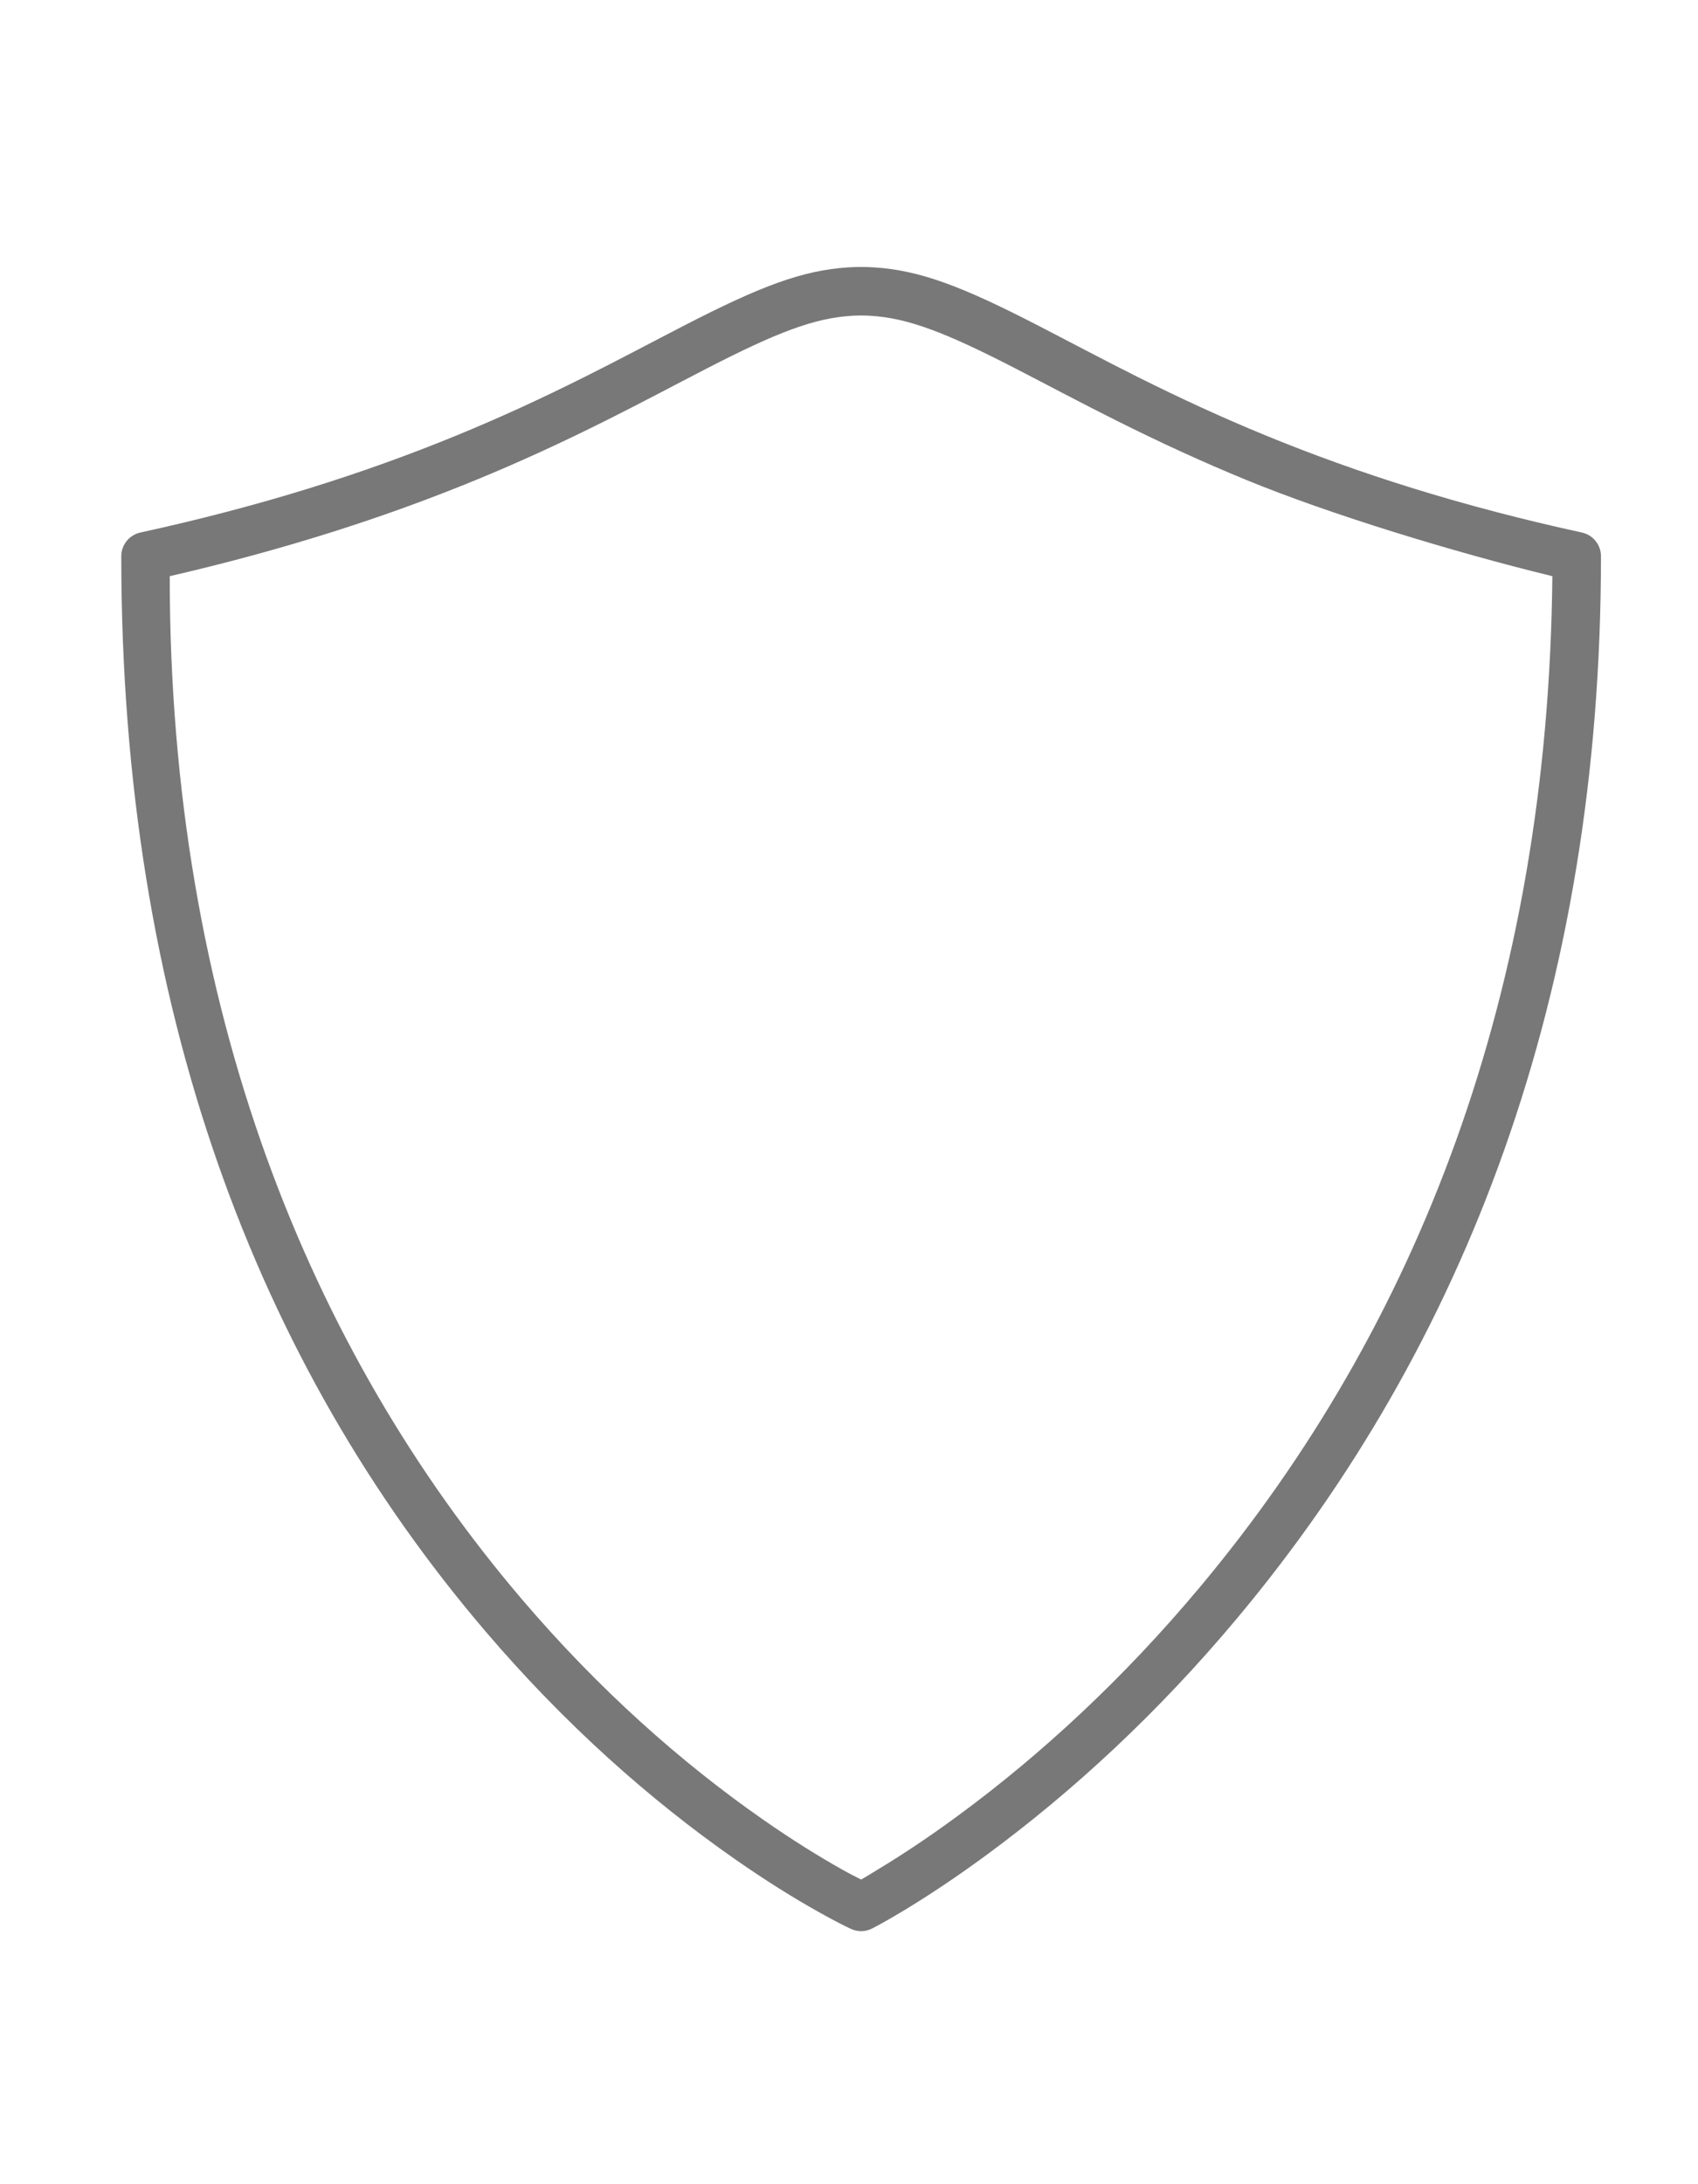 <?xml version="1.0" encoding="UTF-8" standalone="no"?>
<svg width="70px" height="90px" viewBox="0 0 70 90" version="1.1" xmlns="http://www.w3.org/2000/svg" xmlns:xlink="http://www.w3.org/1999/xlink">
    <!-- Generator: Sketch 3.6.1 (26313) - http://www.bohemiancoding.com/sketch -->
    <title>safer</title>
    <desc>Created with Sketch.</desc>
    <defs></defs>
    <g id="Page-1" stroke="none" stroke-width="1" fill="none" fill-rule="evenodd">
        <g id="safer-lighter-faster" fill="#787878">
            <g id="safer" transform="translate(5, 11)">
                <path d="M30.951,68.465 C31.02,68.431 31.142,68.366 31.315,68.271 C31.596,68.115 31.921,67.928 32.285,67.708 C33.319,67.083 34.467,66.319 35.702,65.41 C39.221,62.819 42.737,59.584 46.017,55.66 C55.382,44.457 61,29.98 61,11.92 C61,11.449 60.672,11.043 60.213,10.943 C55.307,9.872 51.059,8.538 47.132,6.924 C45.349,6.191 43.679,5.421 41.902,4.533 C41.226,4.195 40.571,3.859 39.727,3.419 C39.496,3.299 38.706,2.886 38.726,2.897 C38.337,2.694 38.05,2.544 37.774,2.403 C34.657,0.798 32.931,0.14 31.035,0.017 C30.856,0.006 30.678,0 30.5,0 C30.322,0 30.144,0.006 29.965,0.017 C28.069,0.14 26.343,0.798 23.226,2.403 C22.95,2.544 22.663,2.694 22.274,2.897 C22.294,2.886 21.504,3.299 21.273,3.419 C20.429,3.859 19.774,4.195 19.098,4.533 C17.321,5.421 15.651,6.191 13.868,6.924 C9.941,8.538 5.693,9.872 0.787,10.943 C0.328,11.043 0,11.449 0,11.92 C0,30.591 5.619,45.203 14.989,56.191 C18.274,60.043 21.795,63.166 25.319,65.621 C26.556,66.483 27.707,67.201 28.743,67.781 C29.372,68.134 29.829,68.365 30.083,68.482 C30.36,68.609 30.68,68.603 30.951,68.465 Z M29.721,66.037 C28.741,65.487 27.645,64.804 26.462,63.98 C23.073,61.619 19.679,58.609 16.511,54.893 C7.772,44.646 1.997,30.565 1.997,12.742 C6.69,11.657 10.806,10.344 14.628,8.774 C16.46,8.021 18.174,7.231 19.992,6.322 C20.68,5.978 21.344,5.637 22.197,5.193 C22.429,5.072 23.22,4.659 23.199,4.67 C23.586,4.468 23.87,4.321 24.141,4.181 C27.023,2.697 28.557,2.112 30.093,2.013 C30.23,2.004 30.365,2 30.5,2 C30.635,2 30.77,2.004 30.907,2.013 C32.443,2.112 33.977,2.697 36.859,4.181 C37.13,4.321 37.414,4.468 37.801,4.67 C37.78,4.659 38.571,5.072 38.803,5.193 C39.656,5.637 40.32,5.978 41.008,6.322 C42.826,7.231 44.54,8.021 46.372,8.774 C49.803,10.184 54.886,11.74 58.996,12.742 C58.829,29.933 53.414,43.693 44.483,54.377 C41.31,58.173 37.912,61.3 34.517,63.799 C33.332,64.671 32.233,65.402 31.25,65.996 C30.909,66.203 30.759,66.303 30.5,66.446 C30.242,66.315 30.062,66.228 29.721,66.037 Z" id="outlined"></path>
            </g>
        </g>
    </g>
</svg>